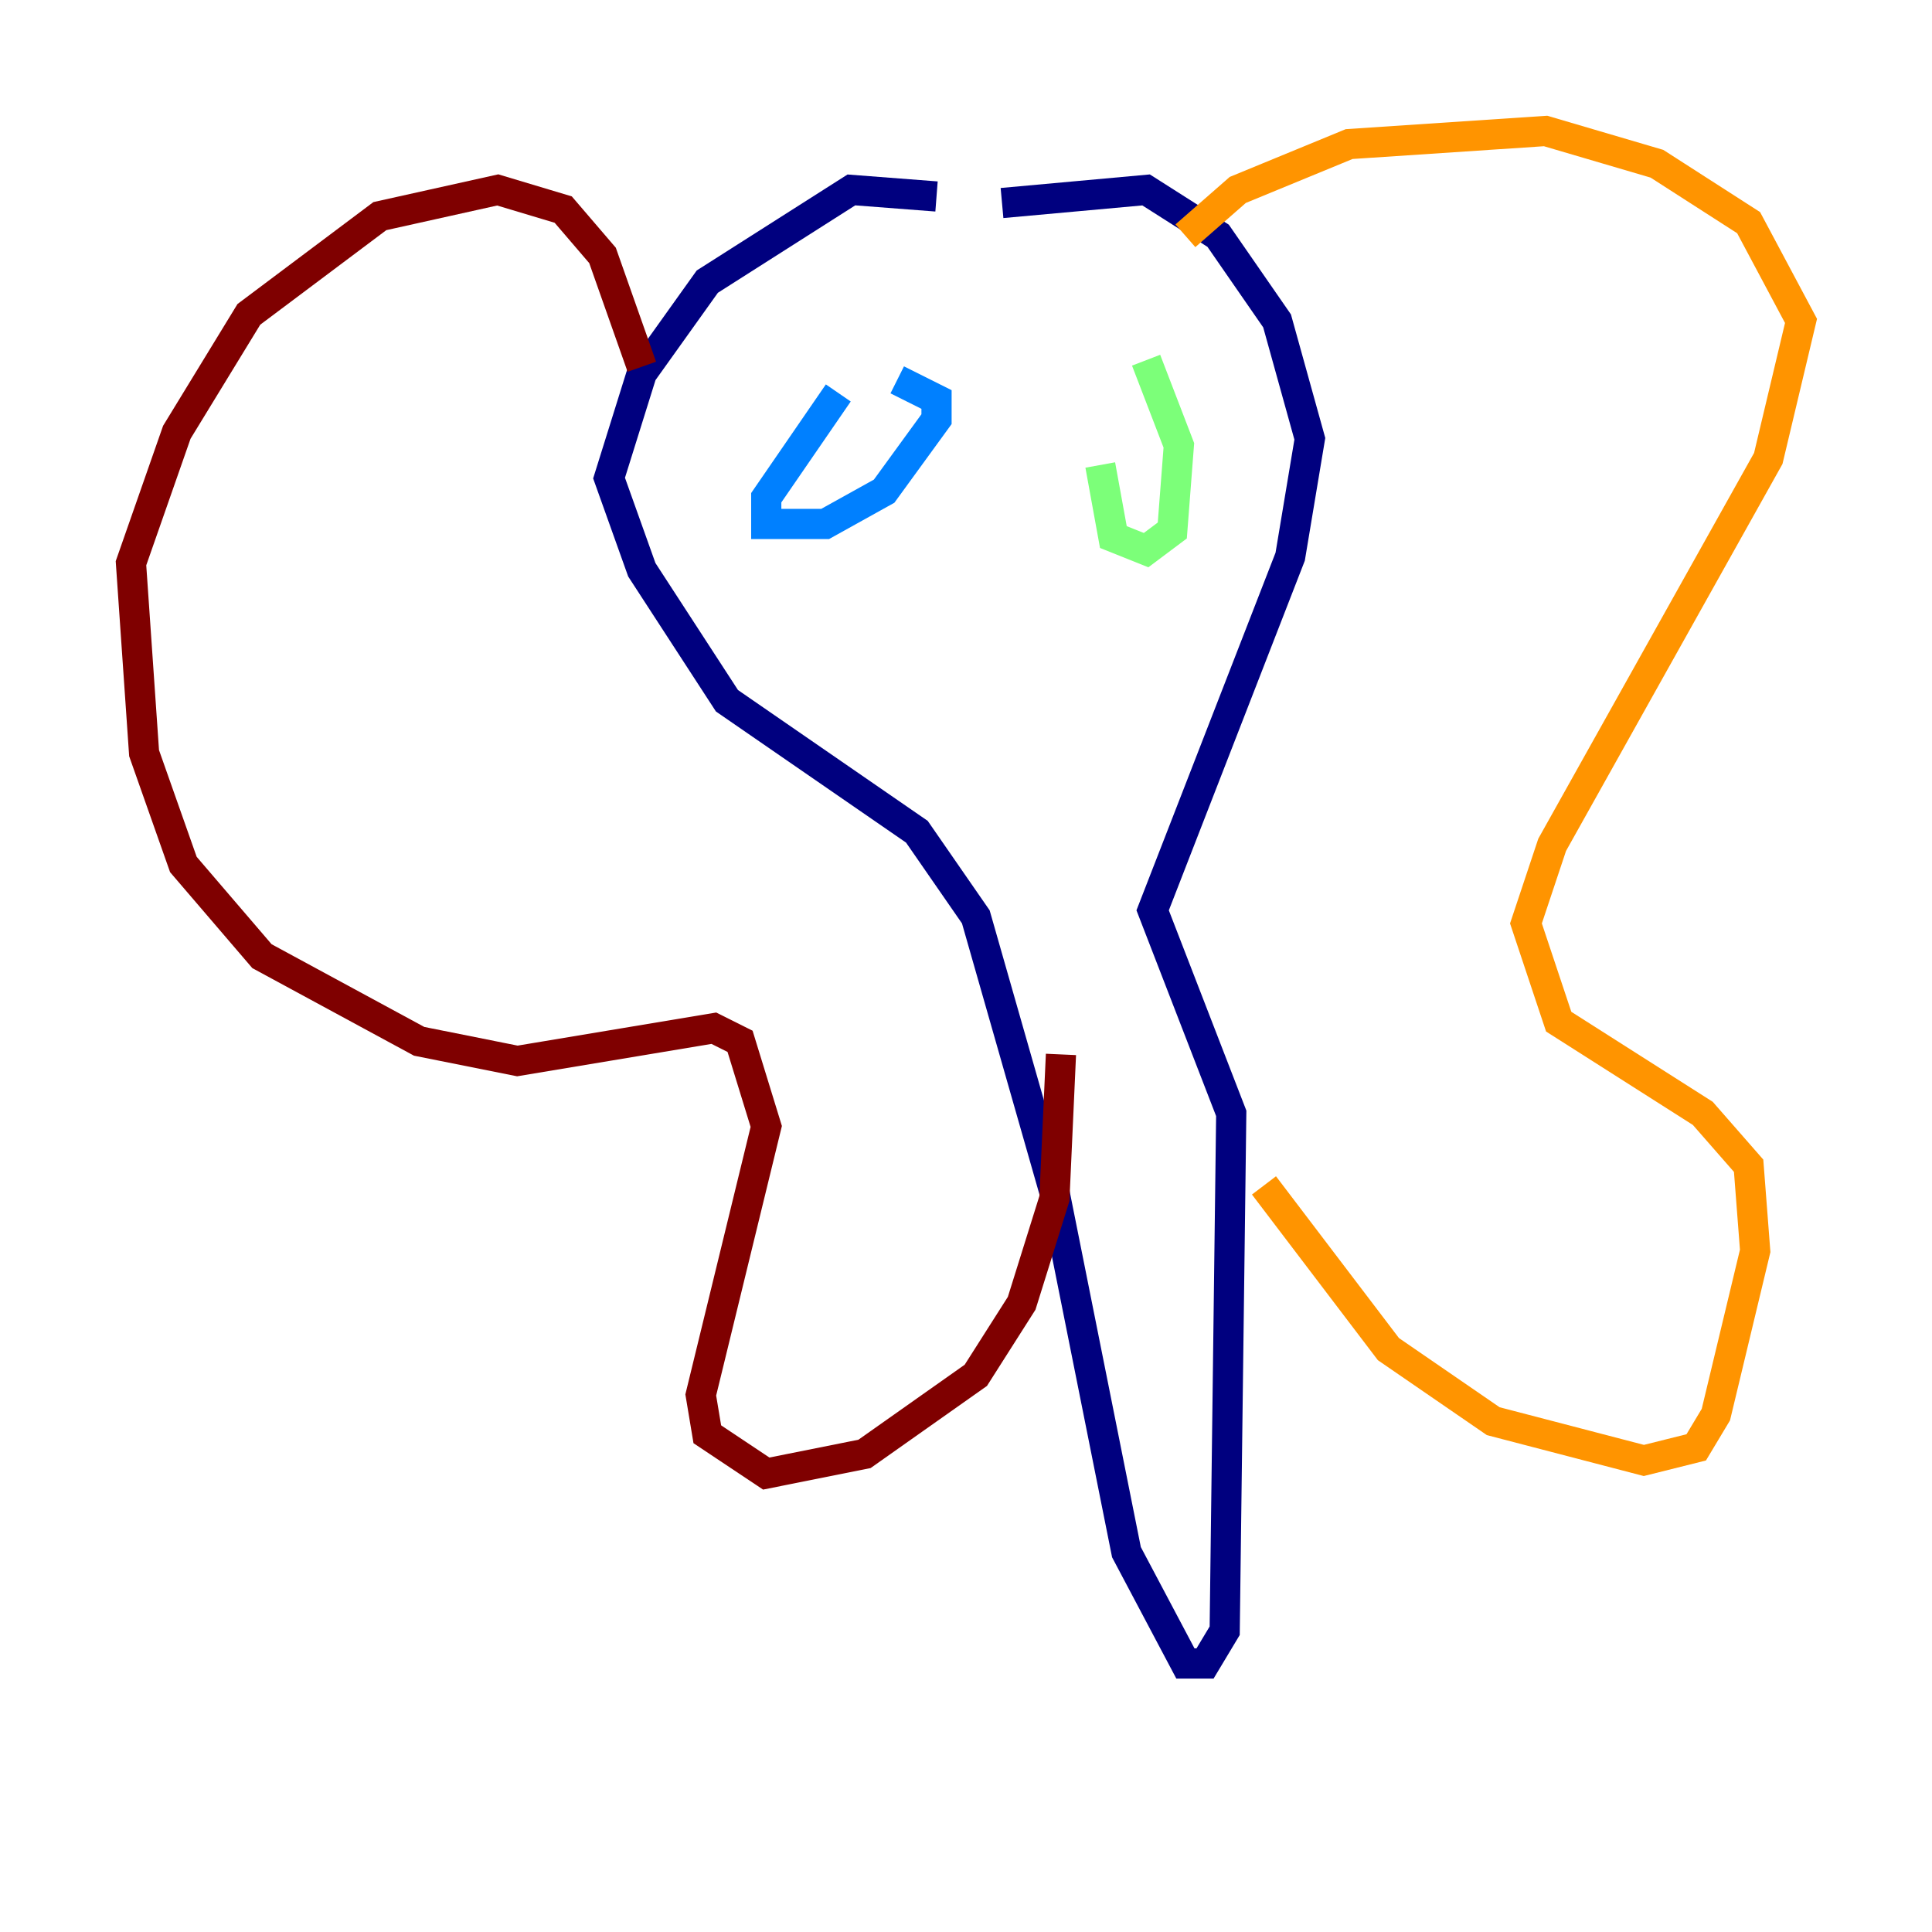 <?xml version="1.0" encoding="utf-8" ?>
<svg baseProfile="tiny" height="128" version="1.2" viewBox="0,0,128,128" width="128" xmlns="http://www.w3.org/2000/svg" xmlns:ev="http://www.w3.org/2001/xml-events" xmlns:xlink="http://www.w3.org/1999/xlink"><defs /><polyline fill="none" points="62.047,13.017 56.407,12.583 46.861,18.658 42.522,24.732 40.352,31.675 42.522,37.749 48.163,46.427 60.746,55.105 64.651,60.746 69.858,78.969 74.63,102.834 78.536,110.21 79.837,110.21 81.139,108.041 81.573,73.763 76.366,60.312 85.478,36.881 86.78,29.071 84.61,21.261 80.705,15.62 75.932,12.583 66.386,13.451" stroke="#00007f" stroke-width="2" /><polyline fill="none" points="55.539,26.034 50.766,32.976 50.766,34.712 54.671,34.712 58.576,32.542 62.047,27.77 62.047,26.468 59.444,25.166" stroke="#0080ff" stroke-width="2" /><polyline fill="none" points="72.895,30.807 73.763,35.58 75.932,36.447 77.668,35.146 78.102,29.505 75.932,23.864" stroke="#7cff79" stroke-width="2" /><polyline fill="none" points="78.536,15.62 82.007,12.583 89.383,9.546 102.4,8.678 109.776,10.848 115.851,14.752 119.322,21.261 117.153,30.373 102.834,55.973 101.098,61.18 103.268,67.688 112.814,73.763 115.851,77.234 116.285,82.875 113.681,93.722 112.38,95.891 108.909,96.759 98.929,94.156 91.986,89.383 83.742,78.536" stroke="#ff9400" stroke-width="2" /><polyline fill="none" points="42.522,24.298 39.919,16.922 37.315,13.885 32.976,12.583 25.166,14.319 16.488,20.827 11.715,28.637 8.678,37.315 9.546,49.898 12.149,57.275 17.356,63.349 27.77,68.99 34.278,70.291 47.295,68.122 49.031,68.99 50.766,74.63 46.427,92.42 46.861,95.024 50.766,97.627 57.275,96.325 64.651,91.119 67.688,86.346 69.858,79.403 70.291,69.858" stroke="#7f0000" stroke-width="2" /></svg>